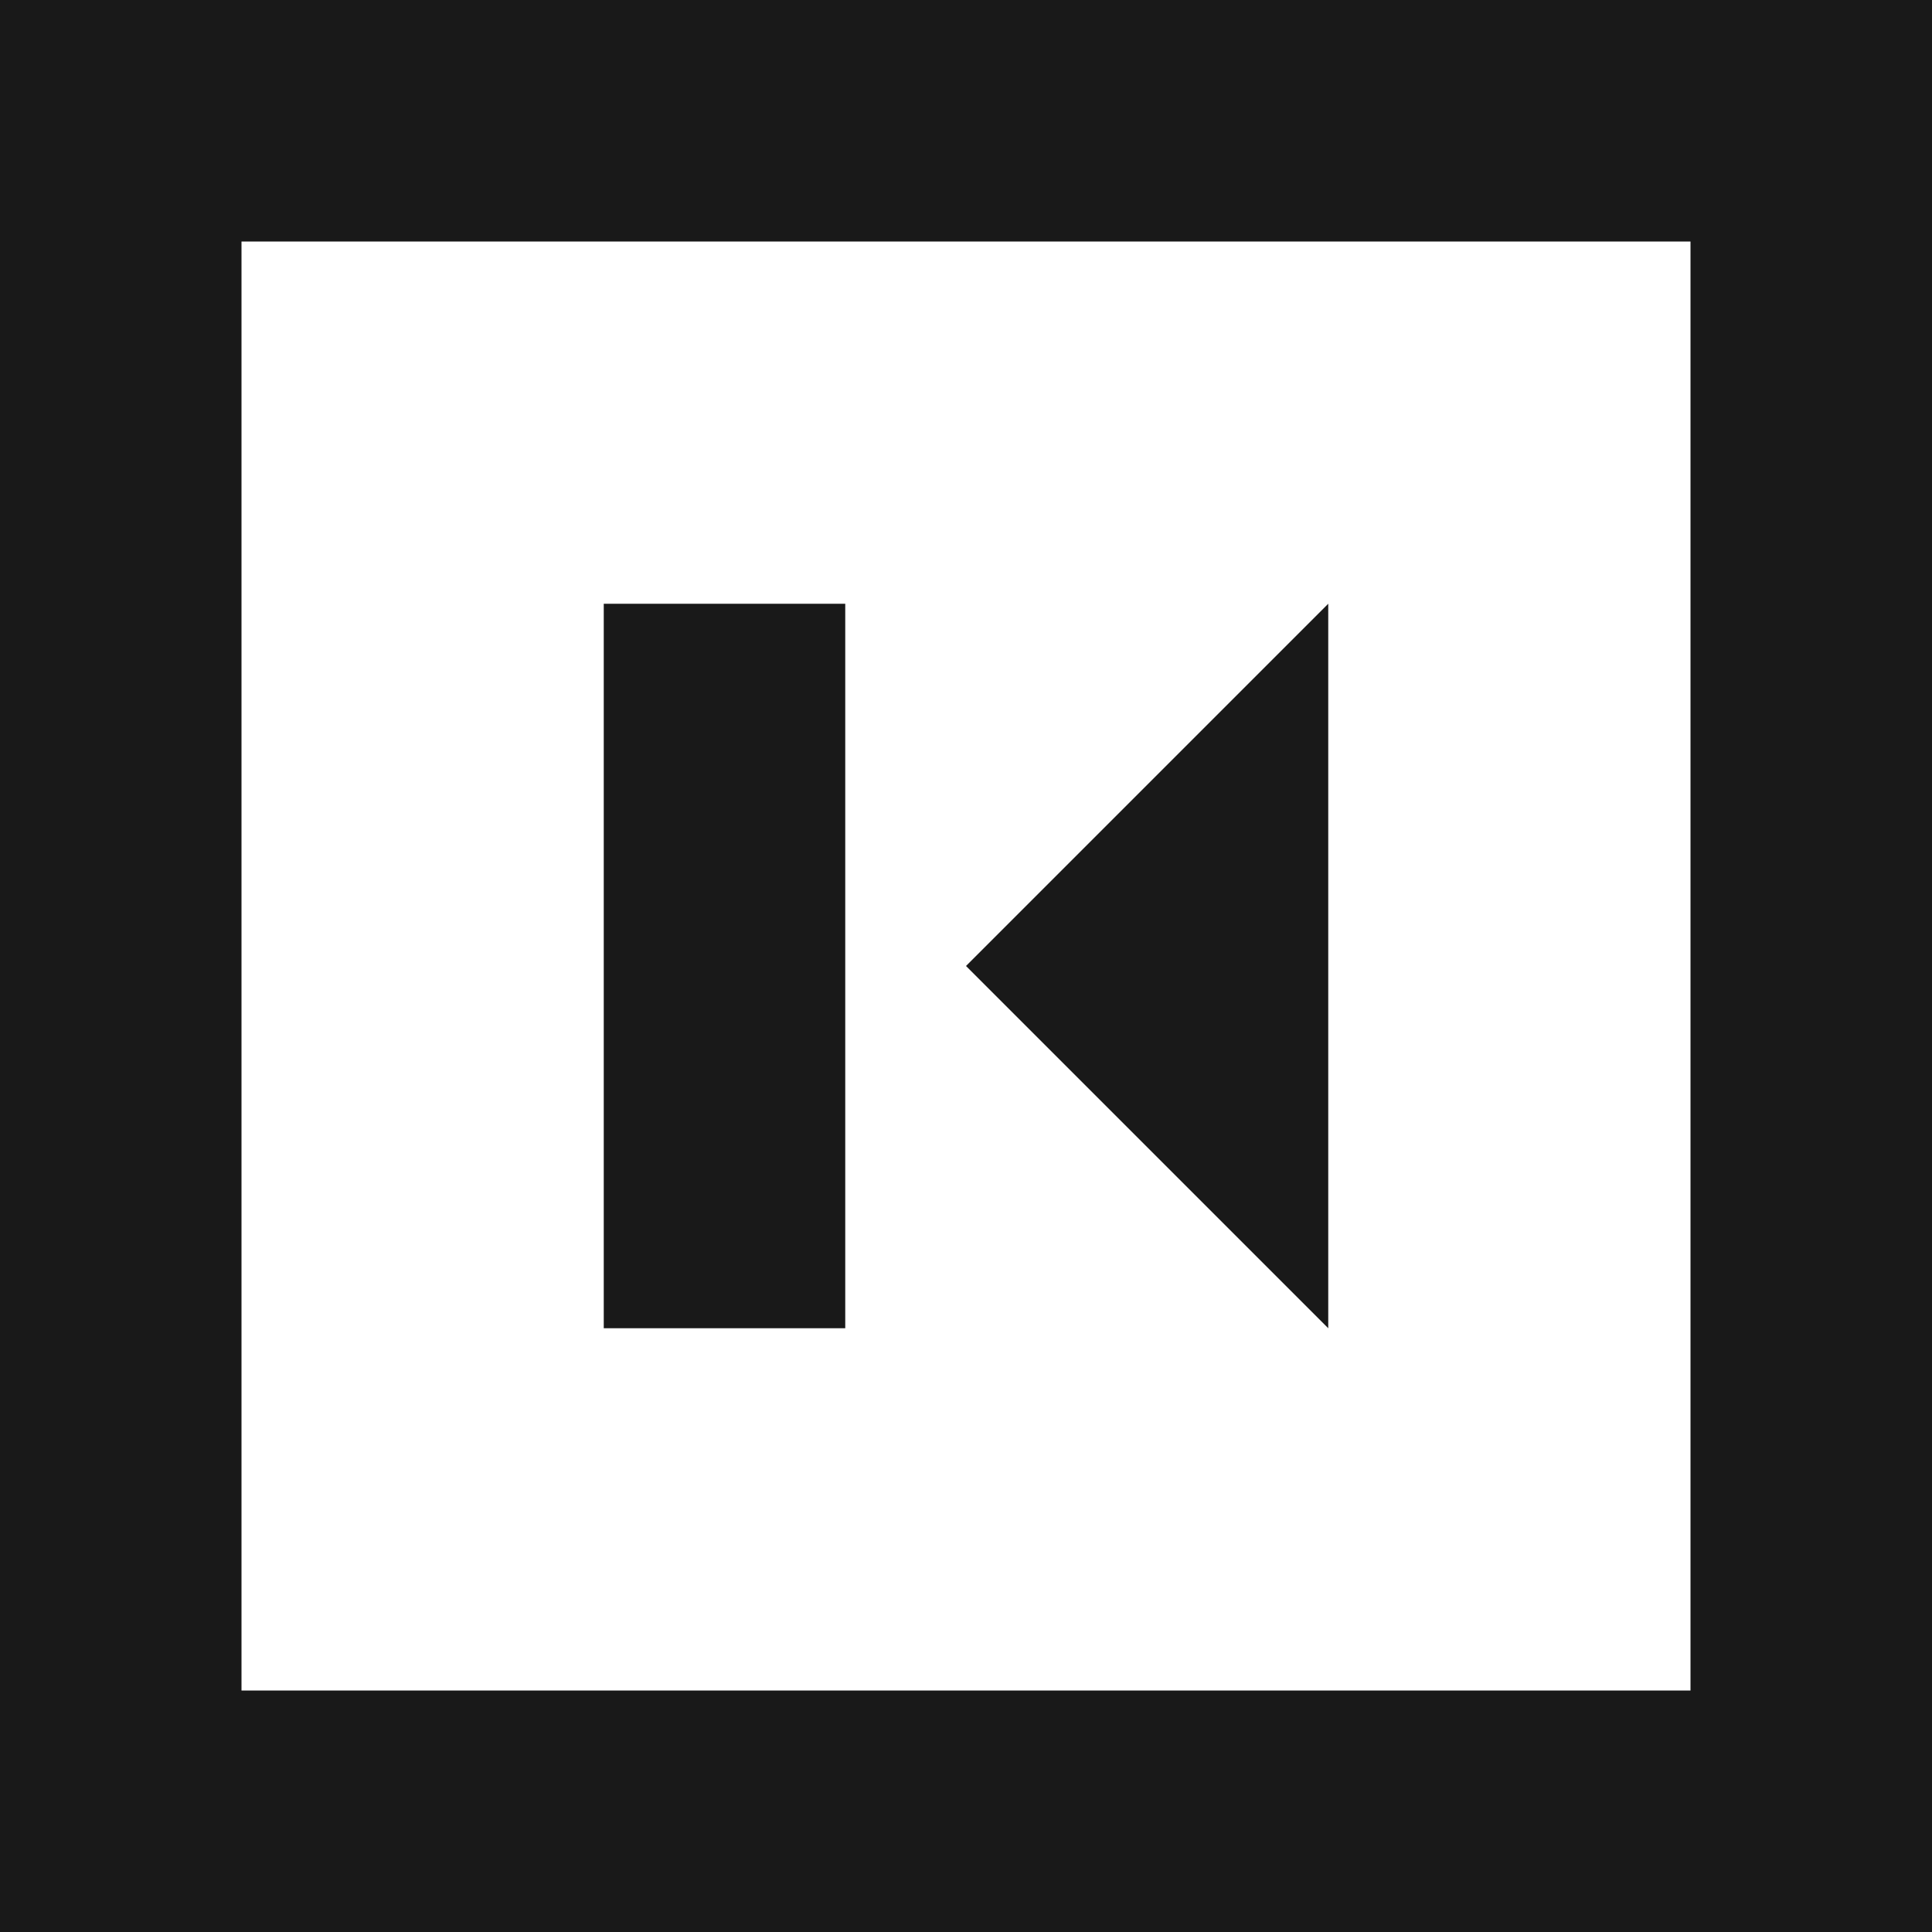 <?xml version="1.0" encoding="UTF-8" standalone="no"?>
<svg width="16px" height="16px" viewBox="0 0 16 16" version="1.1" xmlns="http://www.w3.org/2000/svg" >
    
    
    
    
    <g id="x16" stroke="none" stroke-width="1"  fill-rule="evenodd" transform="translate(-275, -141)" opacity="0.9">
        <g id="SixteenPixels.Icons" transform="translate(75, 45)" >
            <g id="Row-3" transform="translate(0, 96)">
                <path d="M200,0 L216,0 L216,16 L200,16 L200,0 Z M202,2 L202,14 L214,14 L214,2 L202,2 Z M205,5 L207,5 L207,11 L205,11 L205,5 Z M211,5 L211,11 L208,8 L211,5 Z" id="Skip.Left.Square.Icon" transform="translate(208, 8) scale(1, -1) translate(-208, -8) "></path>
            </g>
        </g>
    </g>
</svg>